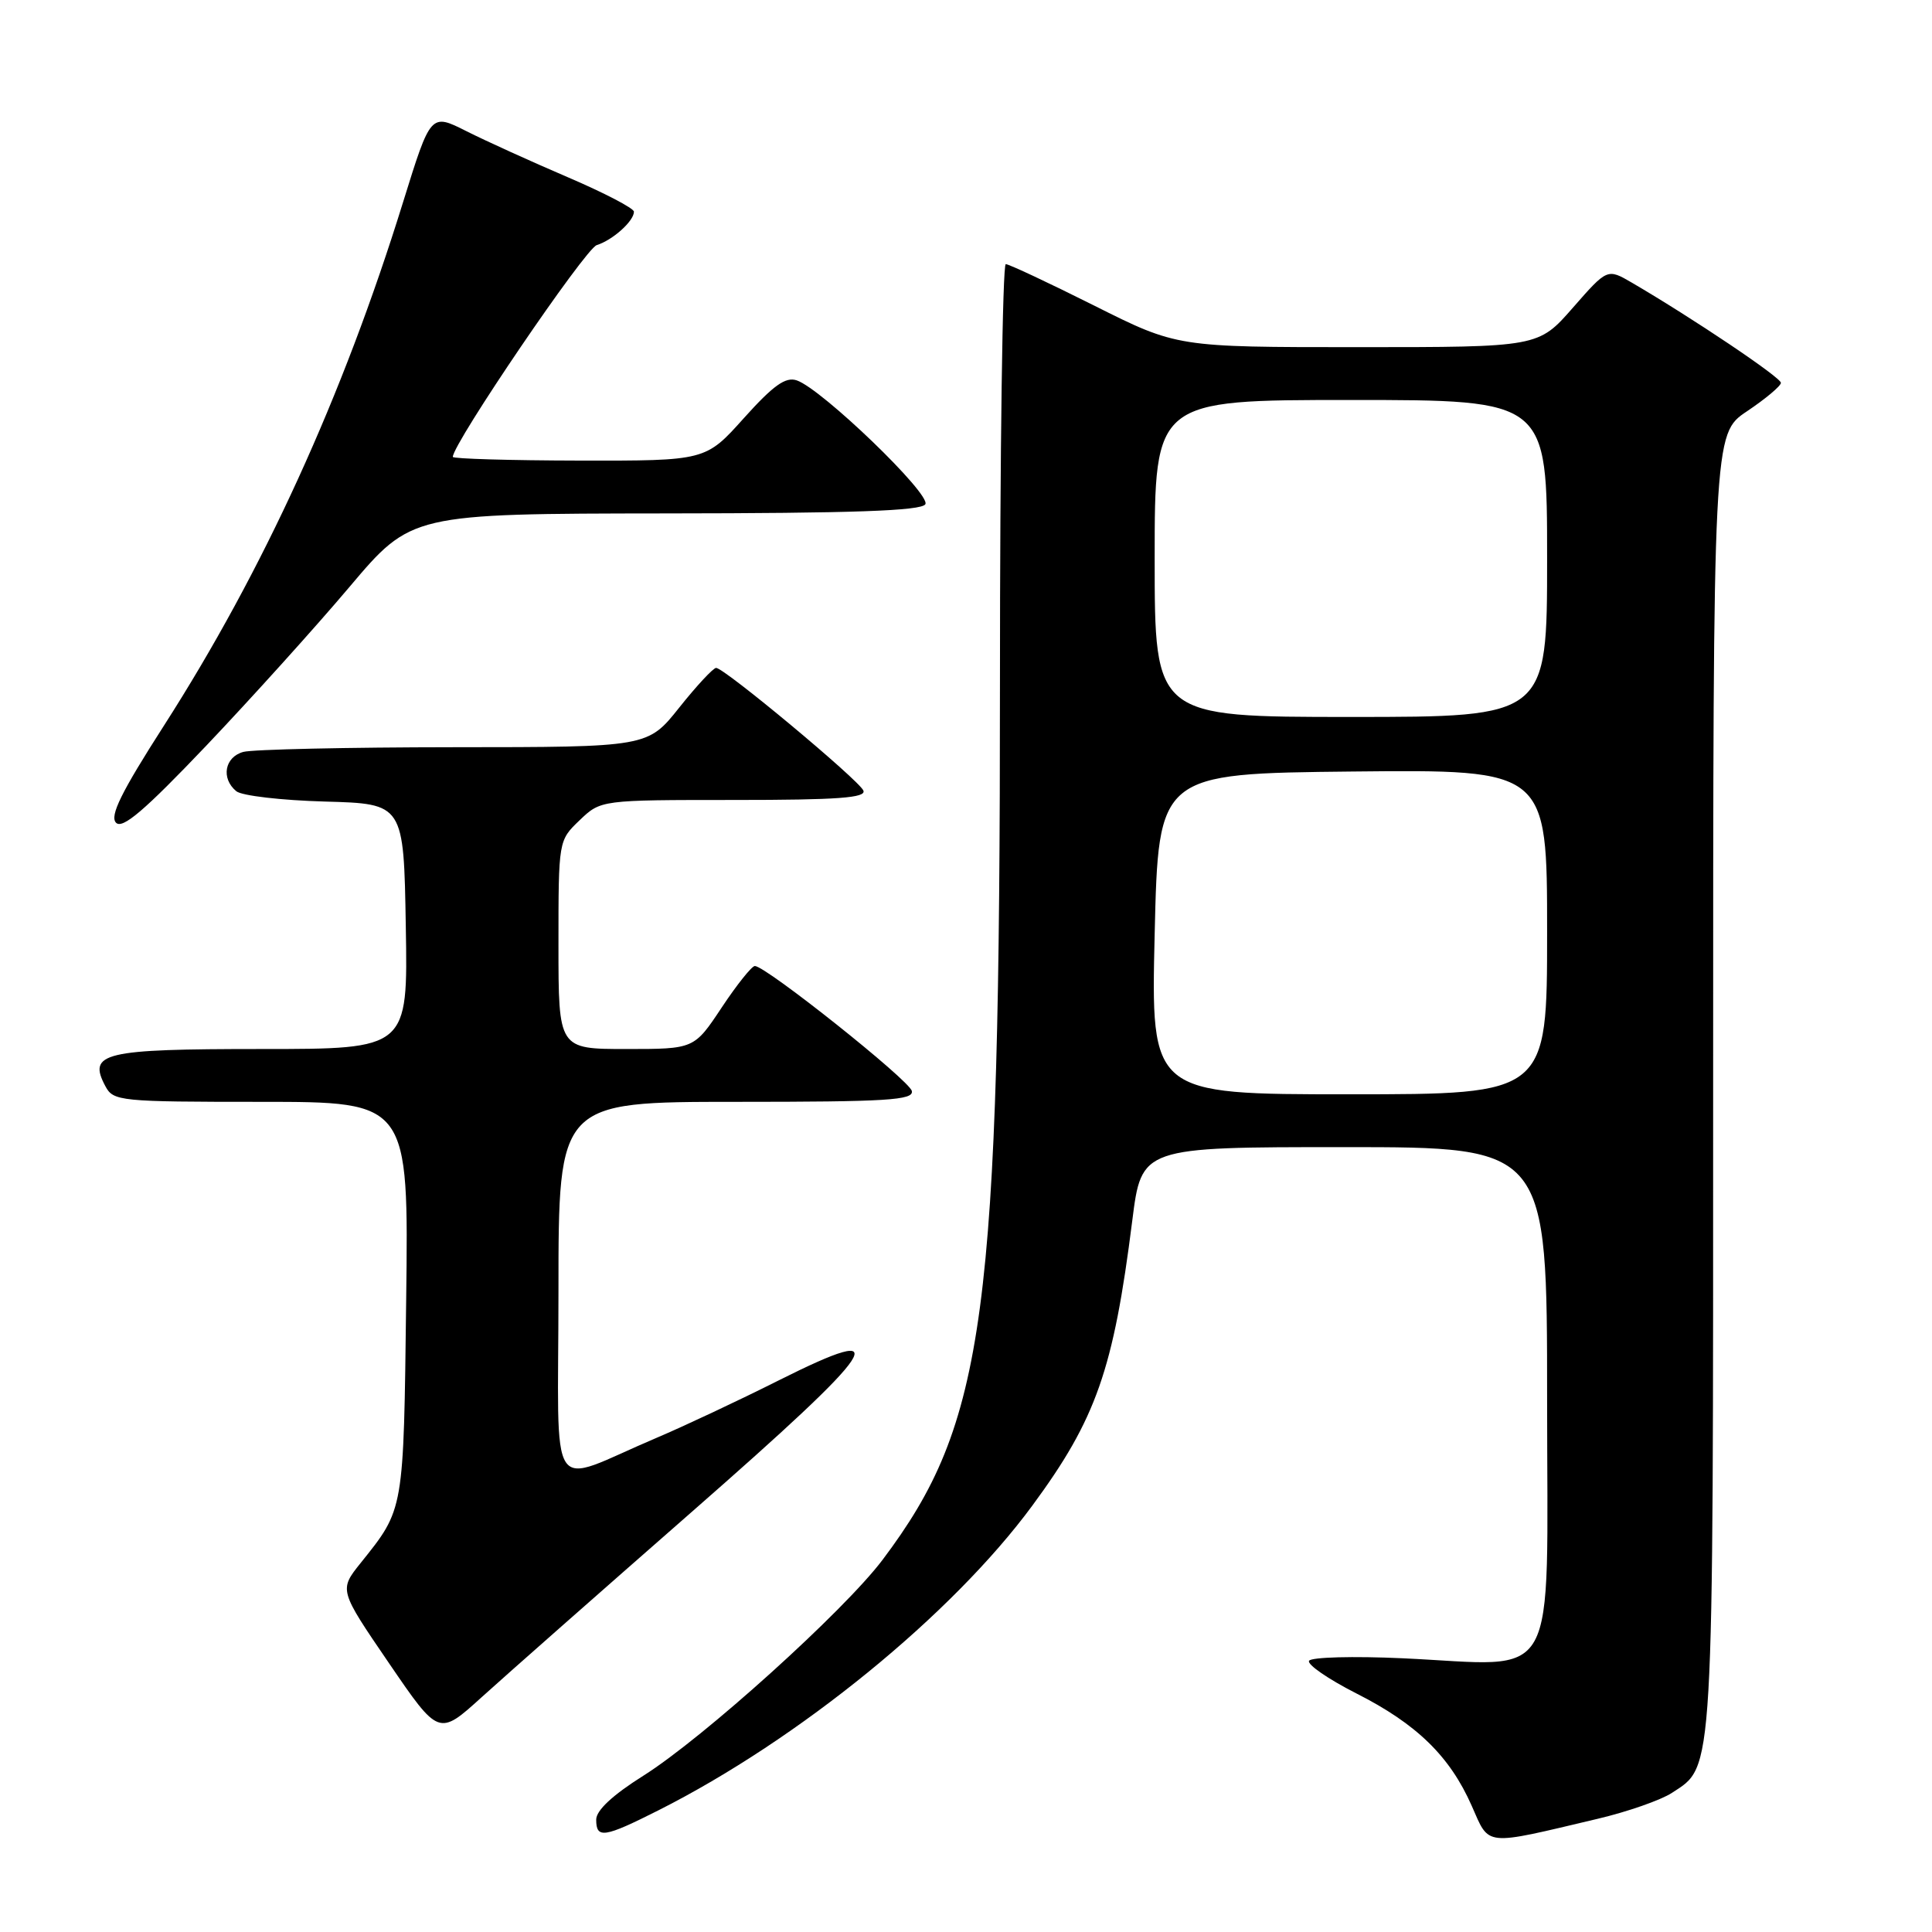 <?xml version="1.0" encoding="UTF-8" standalone="no"?>
<!DOCTYPE svg PUBLIC "-//W3C//DTD SVG 1.1//EN" "http://www.w3.org/Graphics/SVG/1.1/DTD/svg11.dtd" >
<svg xmlns="http://www.w3.org/2000/svg" xmlns:xlink="http://www.w3.org/1999/xlink" version="1.1" viewBox="0 0 256 256">
 <g >
 <path fill="currentColor"
d=" M 211.70 241.00 C 215.65 240.07 220.08 238.52 221.53 237.57 C 227.15 233.89 227.00 236.40 227.00 143.28 C 227.00 57.50 227.00 57.50 231.48 54.50 C 233.94 52.85 235.97 51.15 235.98 50.73 C 236.00 50.03 224.29 42.16 216.24 37.46 C 212.98 35.56 212.98 35.56 208.41 40.78 C 203.84 46.00 203.84 46.00 179.91 46.00 C 155.97 46.00 155.97 46.00 145.00 40.50 C 138.97 37.48 133.69 35.00 133.27 35.00 C 132.84 35.00 132.50 59.86 132.50 90.25 C 132.50 174.42 130.61 188.53 116.94 206.69 C 111.83 213.47 93.19 230.29 85.25 235.29 C 81.18 237.85 79.00 239.88 79.00 241.11 C 79.00 243.67 80.04 243.51 87.26 239.87 C 105.88 230.47 126.14 213.96 136.79 199.50 C 145.25 188.02 147.54 181.50 150.03 161.75 C 151.26 152.00 151.26 152.00 178.13 152.00 C 205.00 152.00 205.00 152.00 205.00 185.45 C 205.00 224.12 206.91 220.70 185.85 219.73 C 179.33 219.43 173.76 219.58 173.46 220.06 C 173.16 220.54 175.98 222.48 179.71 224.38 C 187.72 228.43 192.11 232.71 195.01 239.28 C 197.41 244.71 196.45 244.61 211.70 241.00 Z  M 91.69 200.31 C 116.82 178.30 119.03 174.96 103.16 182.92 C 97.85 185.59 90.58 189.00 87.00 190.52 C 72.26 196.77 74.00 199.38 74.00 171.01 C 74.00 146.00 74.00 146.00 97.57 146.00 C 117.56 146.00 121.10 145.78 120.82 144.56 C 120.51 143.15 101.48 128.00 100.02 128.00 C 99.62 128.00 97.64 130.47 95.63 133.50 C 91.98 139.00 91.98 139.00 82.99 139.00 C 74.00 139.00 74.00 139.00 74.00 125.19 C 74.00 111.37 74.00 111.37 76.80 108.69 C 79.61 106.00 79.61 106.00 97.27 106.00 C 111.03 106.00 114.82 105.72 114.40 104.75 C 113.79 103.34 95.98 88.50 94.89 88.50 C 94.51 88.50 92.31 90.86 90.01 93.75 C 85.83 99.00 85.83 99.00 60.16 99.01 C 46.05 99.02 33.49 99.30 32.25 99.63 C 29.77 100.30 29.25 103.14 31.31 104.84 C 32.03 105.44 37.31 106.05 43.06 106.21 C 53.50 106.50 53.50 106.50 53.77 122.75 C 54.05 139.00 54.05 139.00 34.65 139.00 C 13.64 139.00 11.59 139.49 13.97 143.94 C 15.02 145.91 15.89 146.00 34.61 146.00 C 54.15 146.00 54.15 146.00 53.82 172.25 C 53.48 200.40 53.56 199.89 47.80 207.09 C 44.92 210.68 44.92 210.68 51.53 220.36 C 58.14 230.04 58.14 230.04 63.82 224.89 C 66.94 222.06 79.49 211.00 91.69 200.31 Z  M 46.30 77.78 C 54.50 68.07 54.50 68.07 88.19 68.03 C 113.02 68.01 122.07 67.69 122.61 66.82 C 123.42 65.52 108.87 51.51 105.57 50.40 C 104.09 49.90 102.47 51.06 98.57 55.40 C 93.50 61.06 93.50 61.06 76.75 61.03 C 67.54 61.01 60.00 60.79 60.00 60.54 C 60.00 58.77 77.54 32.96 79.07 32.48 C 81.21 31.80 84.00 29.29 84.00 28.05 C 84.00 27.60 80.06 25.55 75.25 23.49 C 70.44 21.43 64.38 18.68 61.78 17.37 C 57.07 15.00 57.07 15.00 53.42 26.75 C 45.43 52.54 34.86 75.66 21.71 96.17 C 16.08 104.95 14.51 108.12 15.37 109.01 C 16.22 109.90 19.12 107.43 27.30 98.84 C 33.23 92.60 41.78 83.13 46.30 77.78 Z  M 153.00 123.75 C 153.50 102.50 153.50 102.50 179.25 102.23 C 205.00 101.97 205.00 101.97 205.00 123.48 C 205.00 145.00 205.00 145.00 178.75 145.00 C 152.50 145.00 152.50 145.00 153.00 123.75 Z  M 153.00 74.00 C 153.00 53.00 153.00 53.00 179.00 53.00 C 205.00 53.00 205.00 53.00 205.00 74.00 C 205.00 95.00 205.00 95.00 179.00 95.00 C 153.00 95.00 153.00 95.00 153.00 74.00 Z "/>
</g>
</svg>